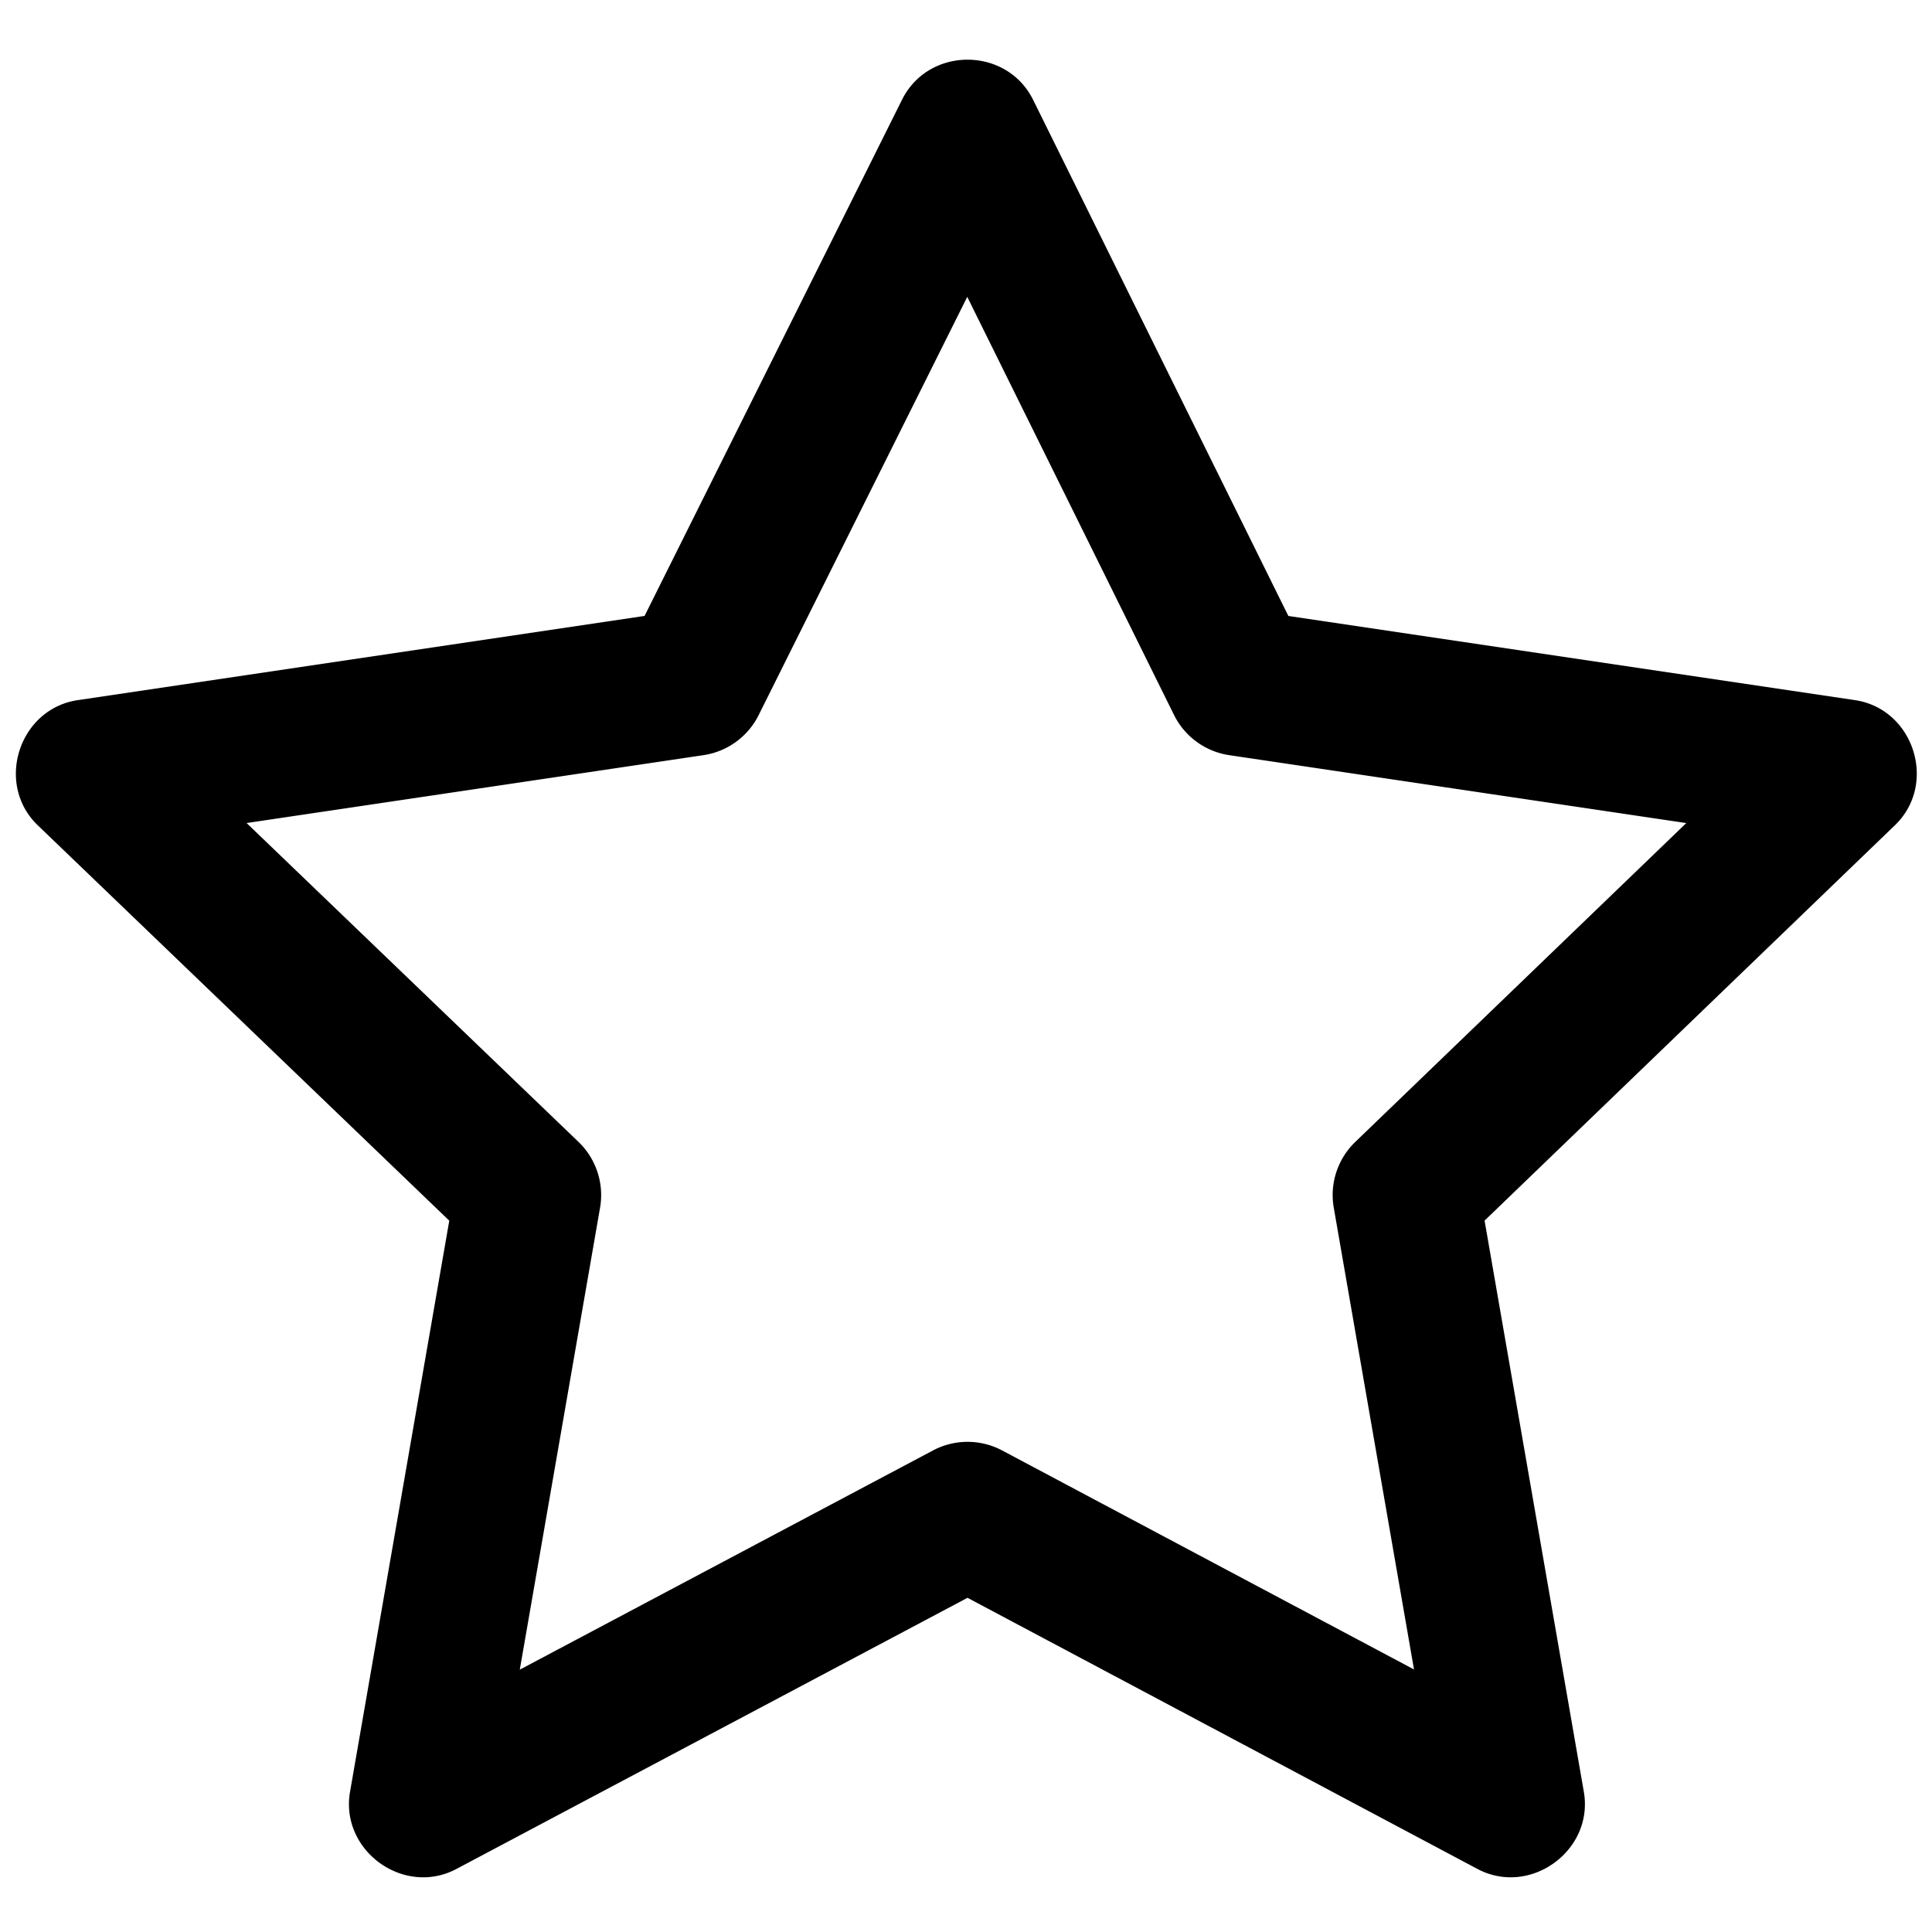 <svg viewBox="0 0 264 264" xmlns="http://www.w3.org/2000/svg">
    <path d="m141.174 13.648 34.875 70.521 77.421 11.5c8.05 1.196 11.33 11.447 5.469 17.093l-56.077 54.029 13.562 78.047c1.396 8.036-7.345 14.37-14.547 10.541l-69.671-37.046-69.836 37.051c-7.202 3.821-15.935-2.514-14.539-10.546l13.56-78.038-56.233-54.028c-5.87-5.642-2.595-15.901 5.458-17.1l77.461-11.508 35.186-70.548c3.64-7.295 14.297-7.276 17.911.032m89.248 98.821-62.488-9.285a10.08 10.08 0 0 1-7.494-5.458l-28.269-57.162-28.525 57.192a10.08 10.08 0 0 1-7.48 5.428l-62.469 9.281 45.382 43.6a10.08 10.08 0 0 1 2.924 8.923l-10.976 63.164 56.495-29.972a10.08 10.08 0 0 1 9.381 0l56.314 29.944-10.971-63.14a10.08 10.08 0 0 1 2.914-8.913z"/>
</svg>
